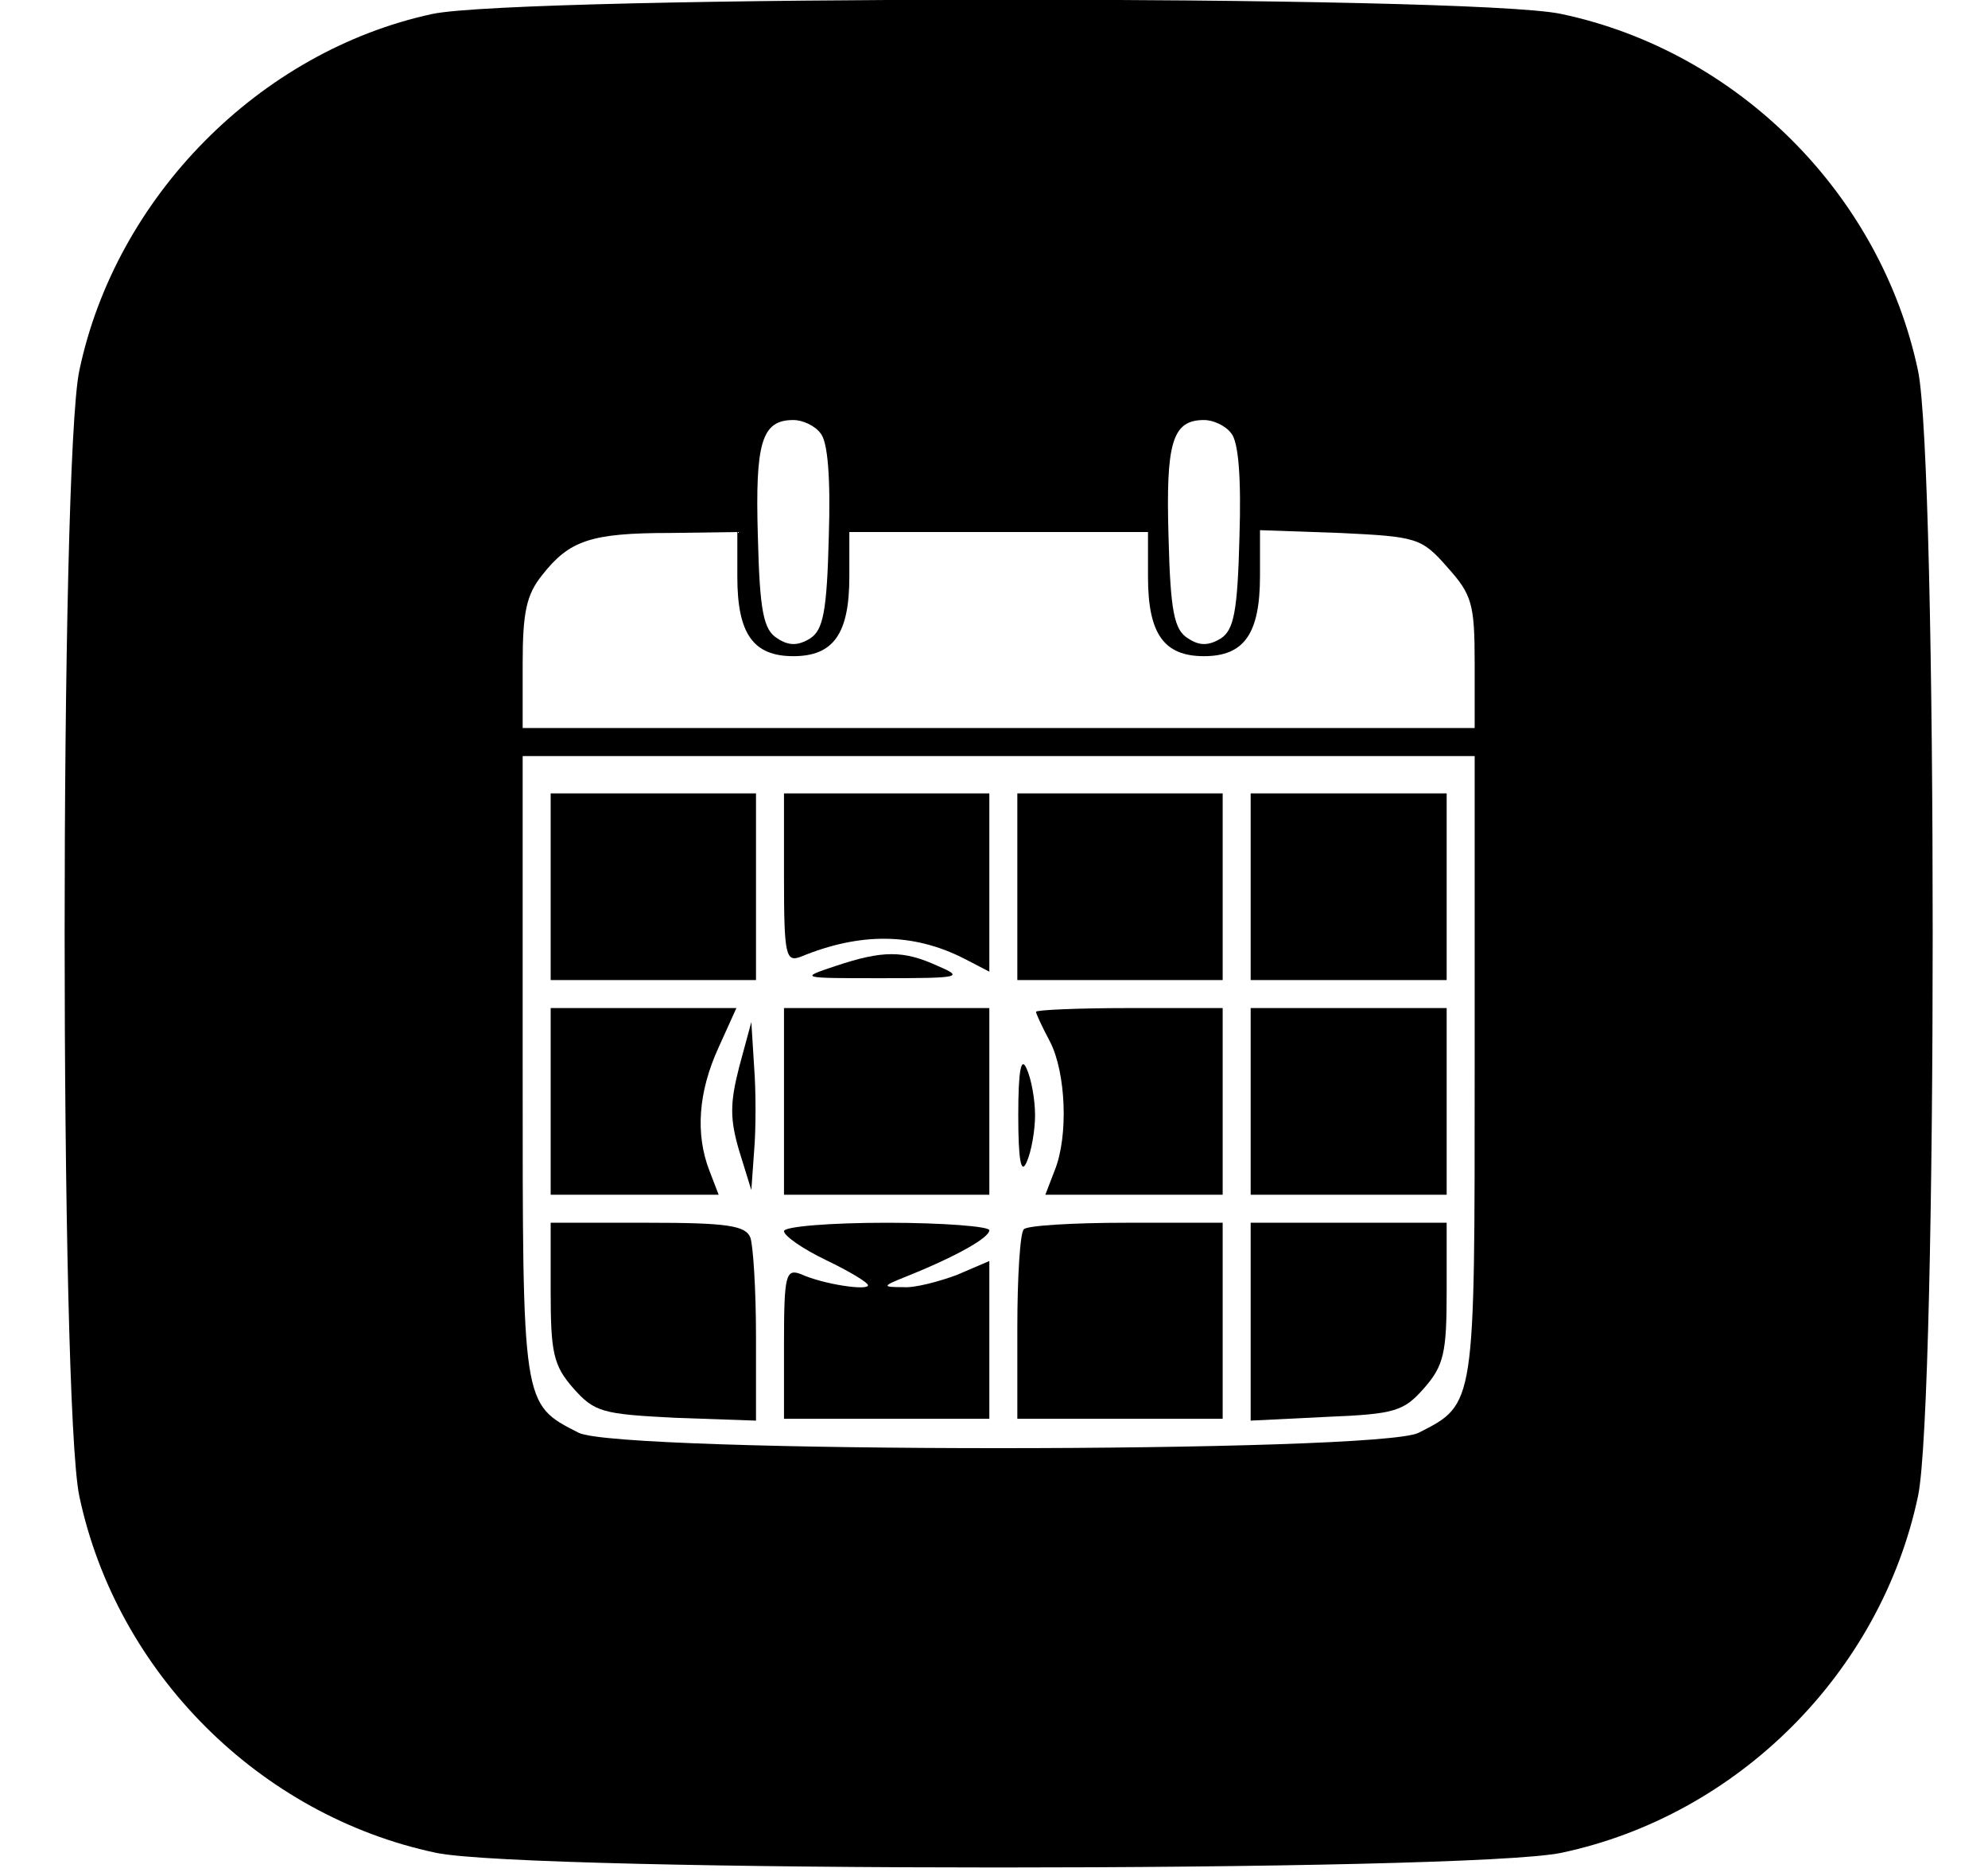<?xml version="1.0" standalone="no"?>
<!DOCTYPE svg PUBLIC "-//W3C//DTD SVG 20010904//EN"
 "http://www.w3.org/TR/2001/REC-SVG-20010904/DTD/svg10.dtd">
<svg version="1.0" xmlns="http://www.w3.org/2000/svg"
 width="213pt" height="201pt" viewBox="0 0 213 201"
 preserveAspectRatio="xMidYMid meet">

<g transform="translate(0,201) scale(0.1,-0.1)"
fill="#000000" stroke="none">
<path d="M463 1995 c-185 -40 -339 -196 -378 -382 -21 -99 -21 -1107 0 -1206
40 -189 193 -342 382 -382 99 -21 1107 -21 1206 0 189 40 342 193 382 382 21
99 21 1107 0 1206 -40 189 -193 342 -382 382 -96 21 -1117 20 -1210 0z m416
-449 c8 -9 11 -48 9 -111 -2 -80 -6 -100 -20 -109 -13 -8 -23 -8 -35 0 -15 9
-19 29 -21 109 -3 101 4 125 38 125 10 0 23 -6 29 -14z m440 0 c8 -9 11 -48 9
-111 -2 -80 -6 -100 -20 -109 -13 -8 -23 -8 -35 0 -15 9 -19 29 -21 109 -3
101 4 125 38 125 10 0 23 -6 29 -14z m-529 -154 c0 -61 17 -85 60 -85 43 0 60
24 60 85 l0 48 160 0 160 0 0 -48 c0 -61 17 -85 60 -85 43 0 60 24 60 86 l0
49 86 -3 c82 -4 87 -5 115 -37 26 -29 29 -39 29 -102 l0 -70 -510 0 -510 0 0
69 c0 55 4 74 21 95 29 37 52 45 137 45 l72 1 0 -48z m790 -525 c0 -364 1
-361 -60 -392 -43 -22 -857 -22 -900 0 -61 31 -60 28 -60 392 l0 333 510 0
510 0 0 -333z"/>
<path d="M590 1060 l0 -100 110 0 110 0 0 100 0 100 -110 0 -110 0 0 -100z"/>
<path d="M840 1069 c0 -83 2 -90 18 -84 63 26 120 26 175 -2 l27 -14 0 96 0
95 -110 0 -110 0 0 -91z"/>
<path d="M1090 1060 l0 -100 110 0 110 0 0 100 0 100 -110 0 -110 0 0 -100z"/>
<path d="M1340 1060 l0 -100 105 0 105 0 0 100 0 100 -105 0 -105 0 0 -100z"/>
<path d="M895 975 c-39 -13 -38 -13 50 -13 84 0 88 1 60 13 -37 17 -59 17
-110 0z"/>
<path d="M590 830 l0 -100 90 0 90 0 -10 26 c-15 39 -12 84 10 132 l19 42 -99
0 -100 0 0 -100z"/>
<path d="M840 830 l0 -100 110 0 110 0 0 100 0 100 -110 0 -110 0 0 -100z"/>
<path d="M1110 926 c0 -2 7 -17 15 -32 17 -33 20 -101 5 -138 l-10 -26 95 0
95 0 0 100 0 100 -100 0 c-55 0 -100 -2 -100 -4z"/>
<path d="M1340 830 l0 -100 105 0 105 0 0 100 0 100 -105 0 -105 0 0 -100z"/>
<path d="M792 867 c-10 -39 -10 -56 0 -90 l13 -42 3 42 c2 23 2 64 0 90 l-3
48 -13 -48z"/>
<path d="M1091 815 c0 -48 3 -64 9 -50 5 11 9 34 9 50 0 17 -4 39 -9 50 -6 14
-9 -2 -9 -50z"/>
<path d="M590 626 c0 -65 3 -79 24 -103 23 -26 31 -28 110 -32 l86 -3 0 90 c0
50 -3 97 -6 106 -5 13 -25 16 -110 16 l-104 0 0 -74z"/>
<path d="M840 691 c0 -5 20 -19 45 -31 25 -12 45 -24 45 -27 0 -6 -48 1 -72
12 -16 6 -18 -1 -18 -74 l0 -81 110 0 110 0 0 84 0 85 -35 -15 c-19 -7 -45
-14 -57 -13 -23 0 -23 1 2 11 55 22 90 42 90 50 0 4 -49 8 -110 8 -60 0 -110
-4 -110 -9z"/>
<path d="M1097 693 c-4 -3 -7 -51 -7 -105 l0 -98 110 0 110 0 0 105 0 105
-103 0 c-57 0 -107 -3 -110 -7z"/>
<path d="M1340 594 l0 -106 81 4 c74 3 83 6 105 31 21 24 24 38 24 103 l0 74
-105 0 -105 0 0 -106z"/>
</g>
</svg>
